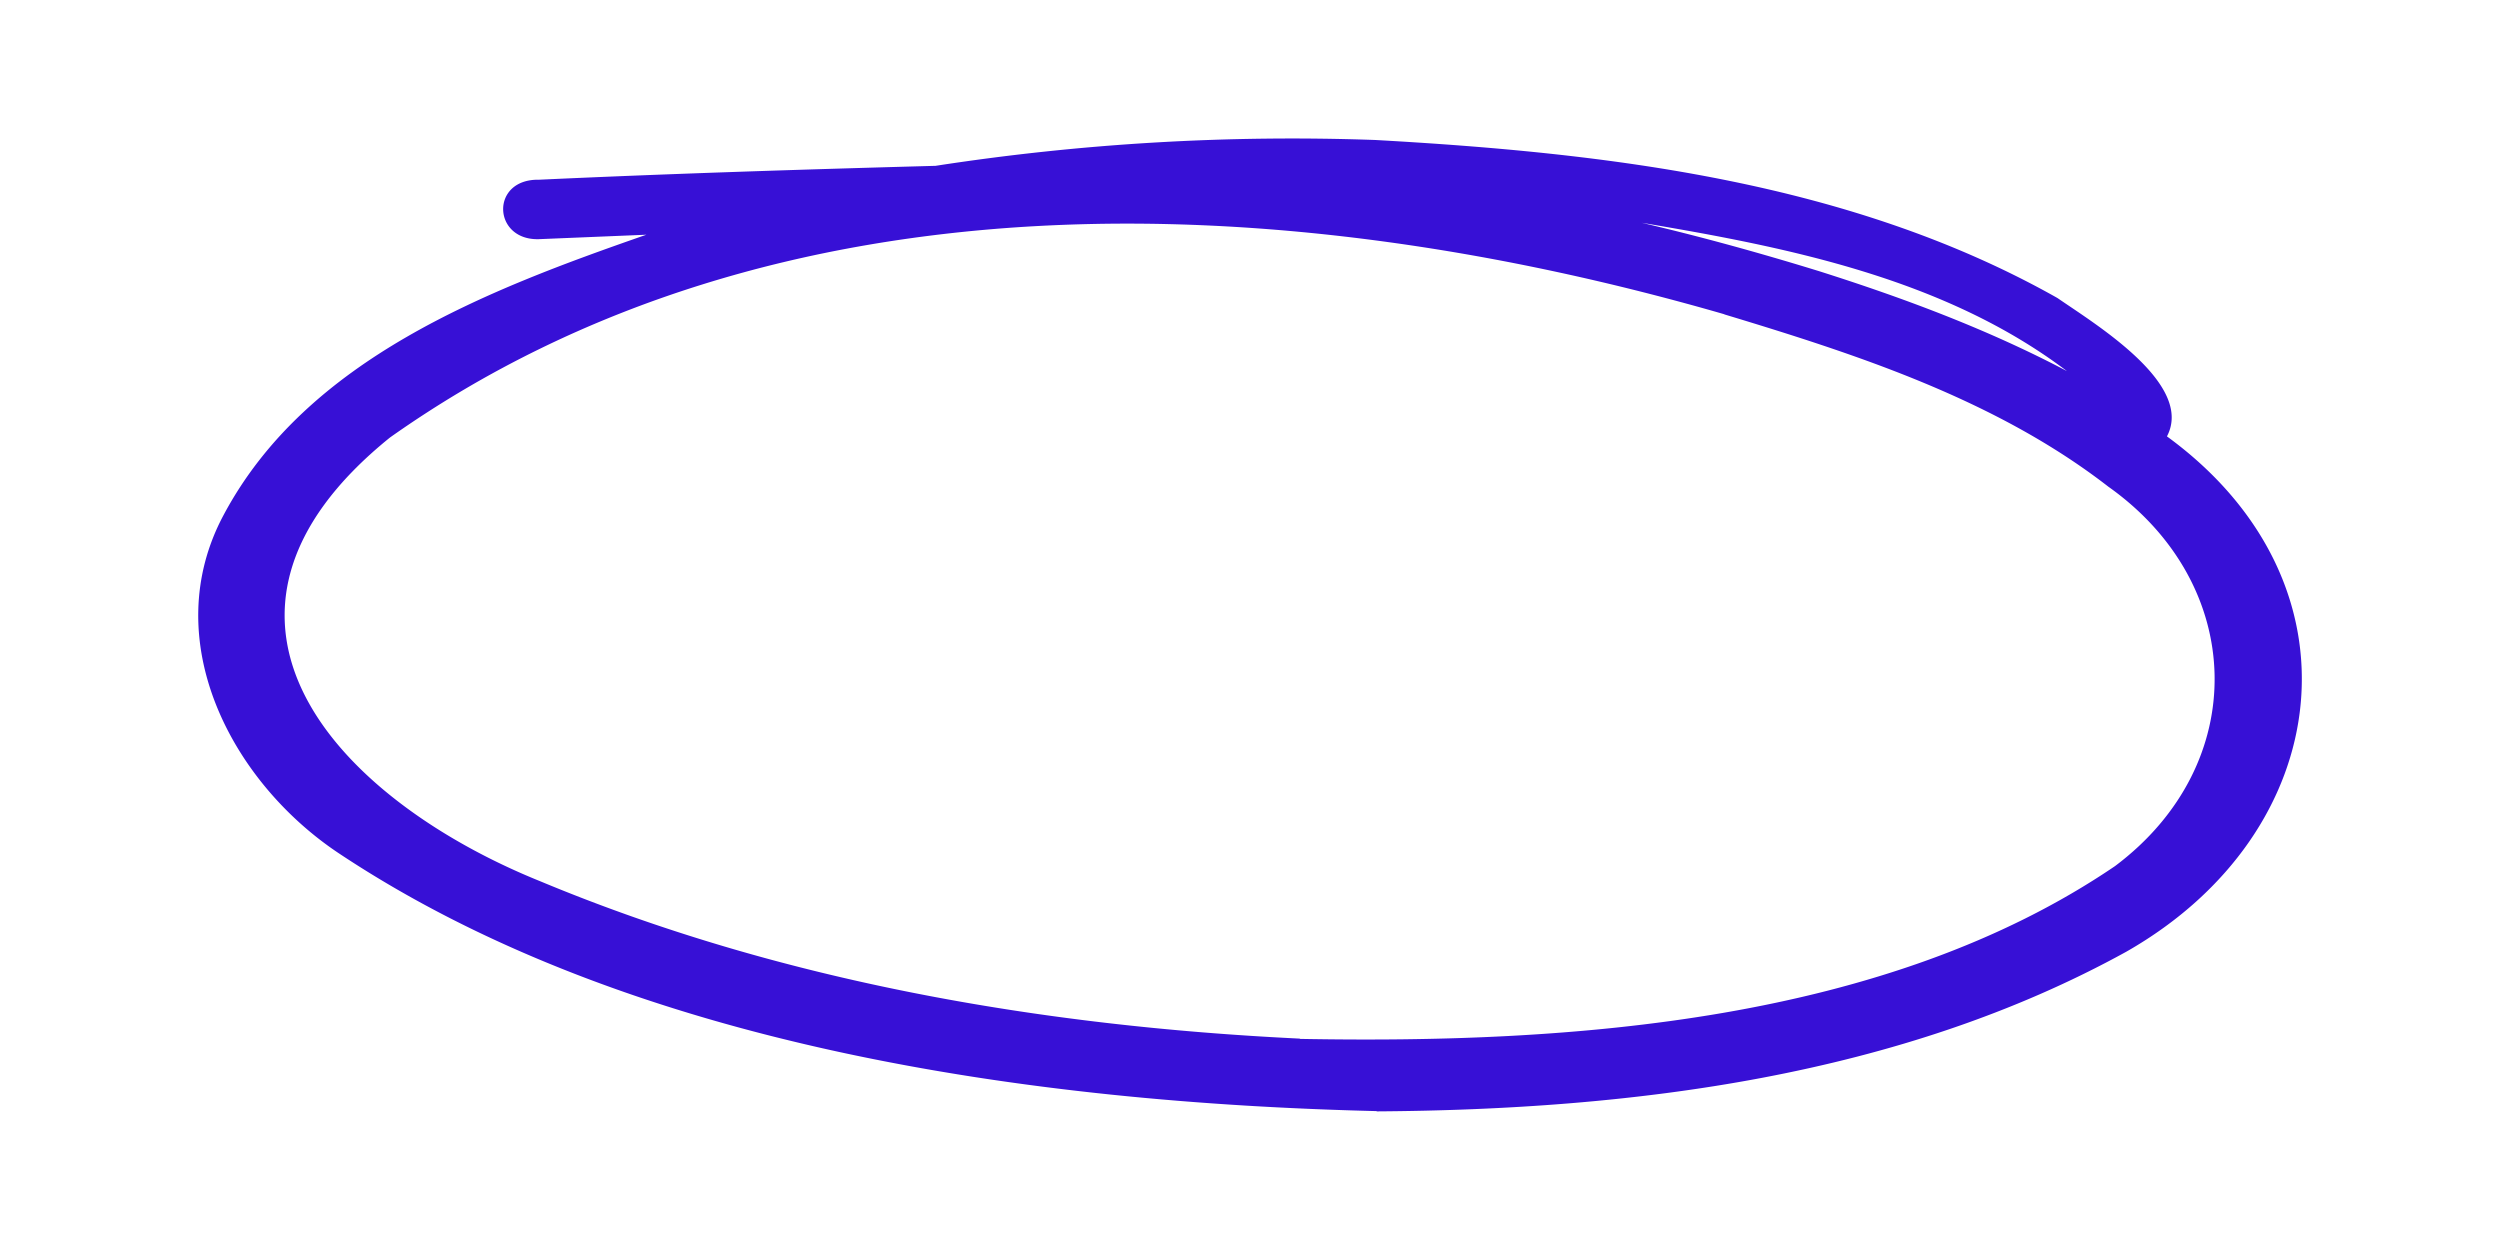 ﻿<svg xmlns='http://www.w3.org/2000/svg' viewBox='0 0 900 450' fill='#3710D6'><path d='M495.6 400c-123.6-3-268.2-23-373-92.4-39.3-25.8-66.2-77.2-42.1-122.2 30-56.3 95-81 152.2-100.9L194 86.1c-16.7.5-17.6-21.7 0-21.4 47.6-2.2 95.2-3.7 142.8-5a841 841 0 0 1 158.4-9.3c83.8 4.7 171.3 15 245.5 56.9 13.6 9.4 49.3 31 39.4 49.8 72.4 52.8 60.8 142.5-14.6 185.5-81.6 45-177.9 56.9-269.9 57.5ZM468 374c97.5 1.8 210.7-6 293.4-62.2 49-36.7 47.4-101.3-2.4-136.6-40.4-31.3-90.2-47.5-138.5-62.1l.5.1C463.7 67.7 279.7 59 140.4 157.5c-80 64.6-19.7 130 54.2 159.8 86.4 36 180.2 52.1 273.3 56.6ZM654.8 97.6c30.6 9.7 60.9 21 89.3 36-43.9-33.2-100-44.5-153.1-53.4 21.4 5 42.7 10.9 63.8 17.4Z'></path></svg>